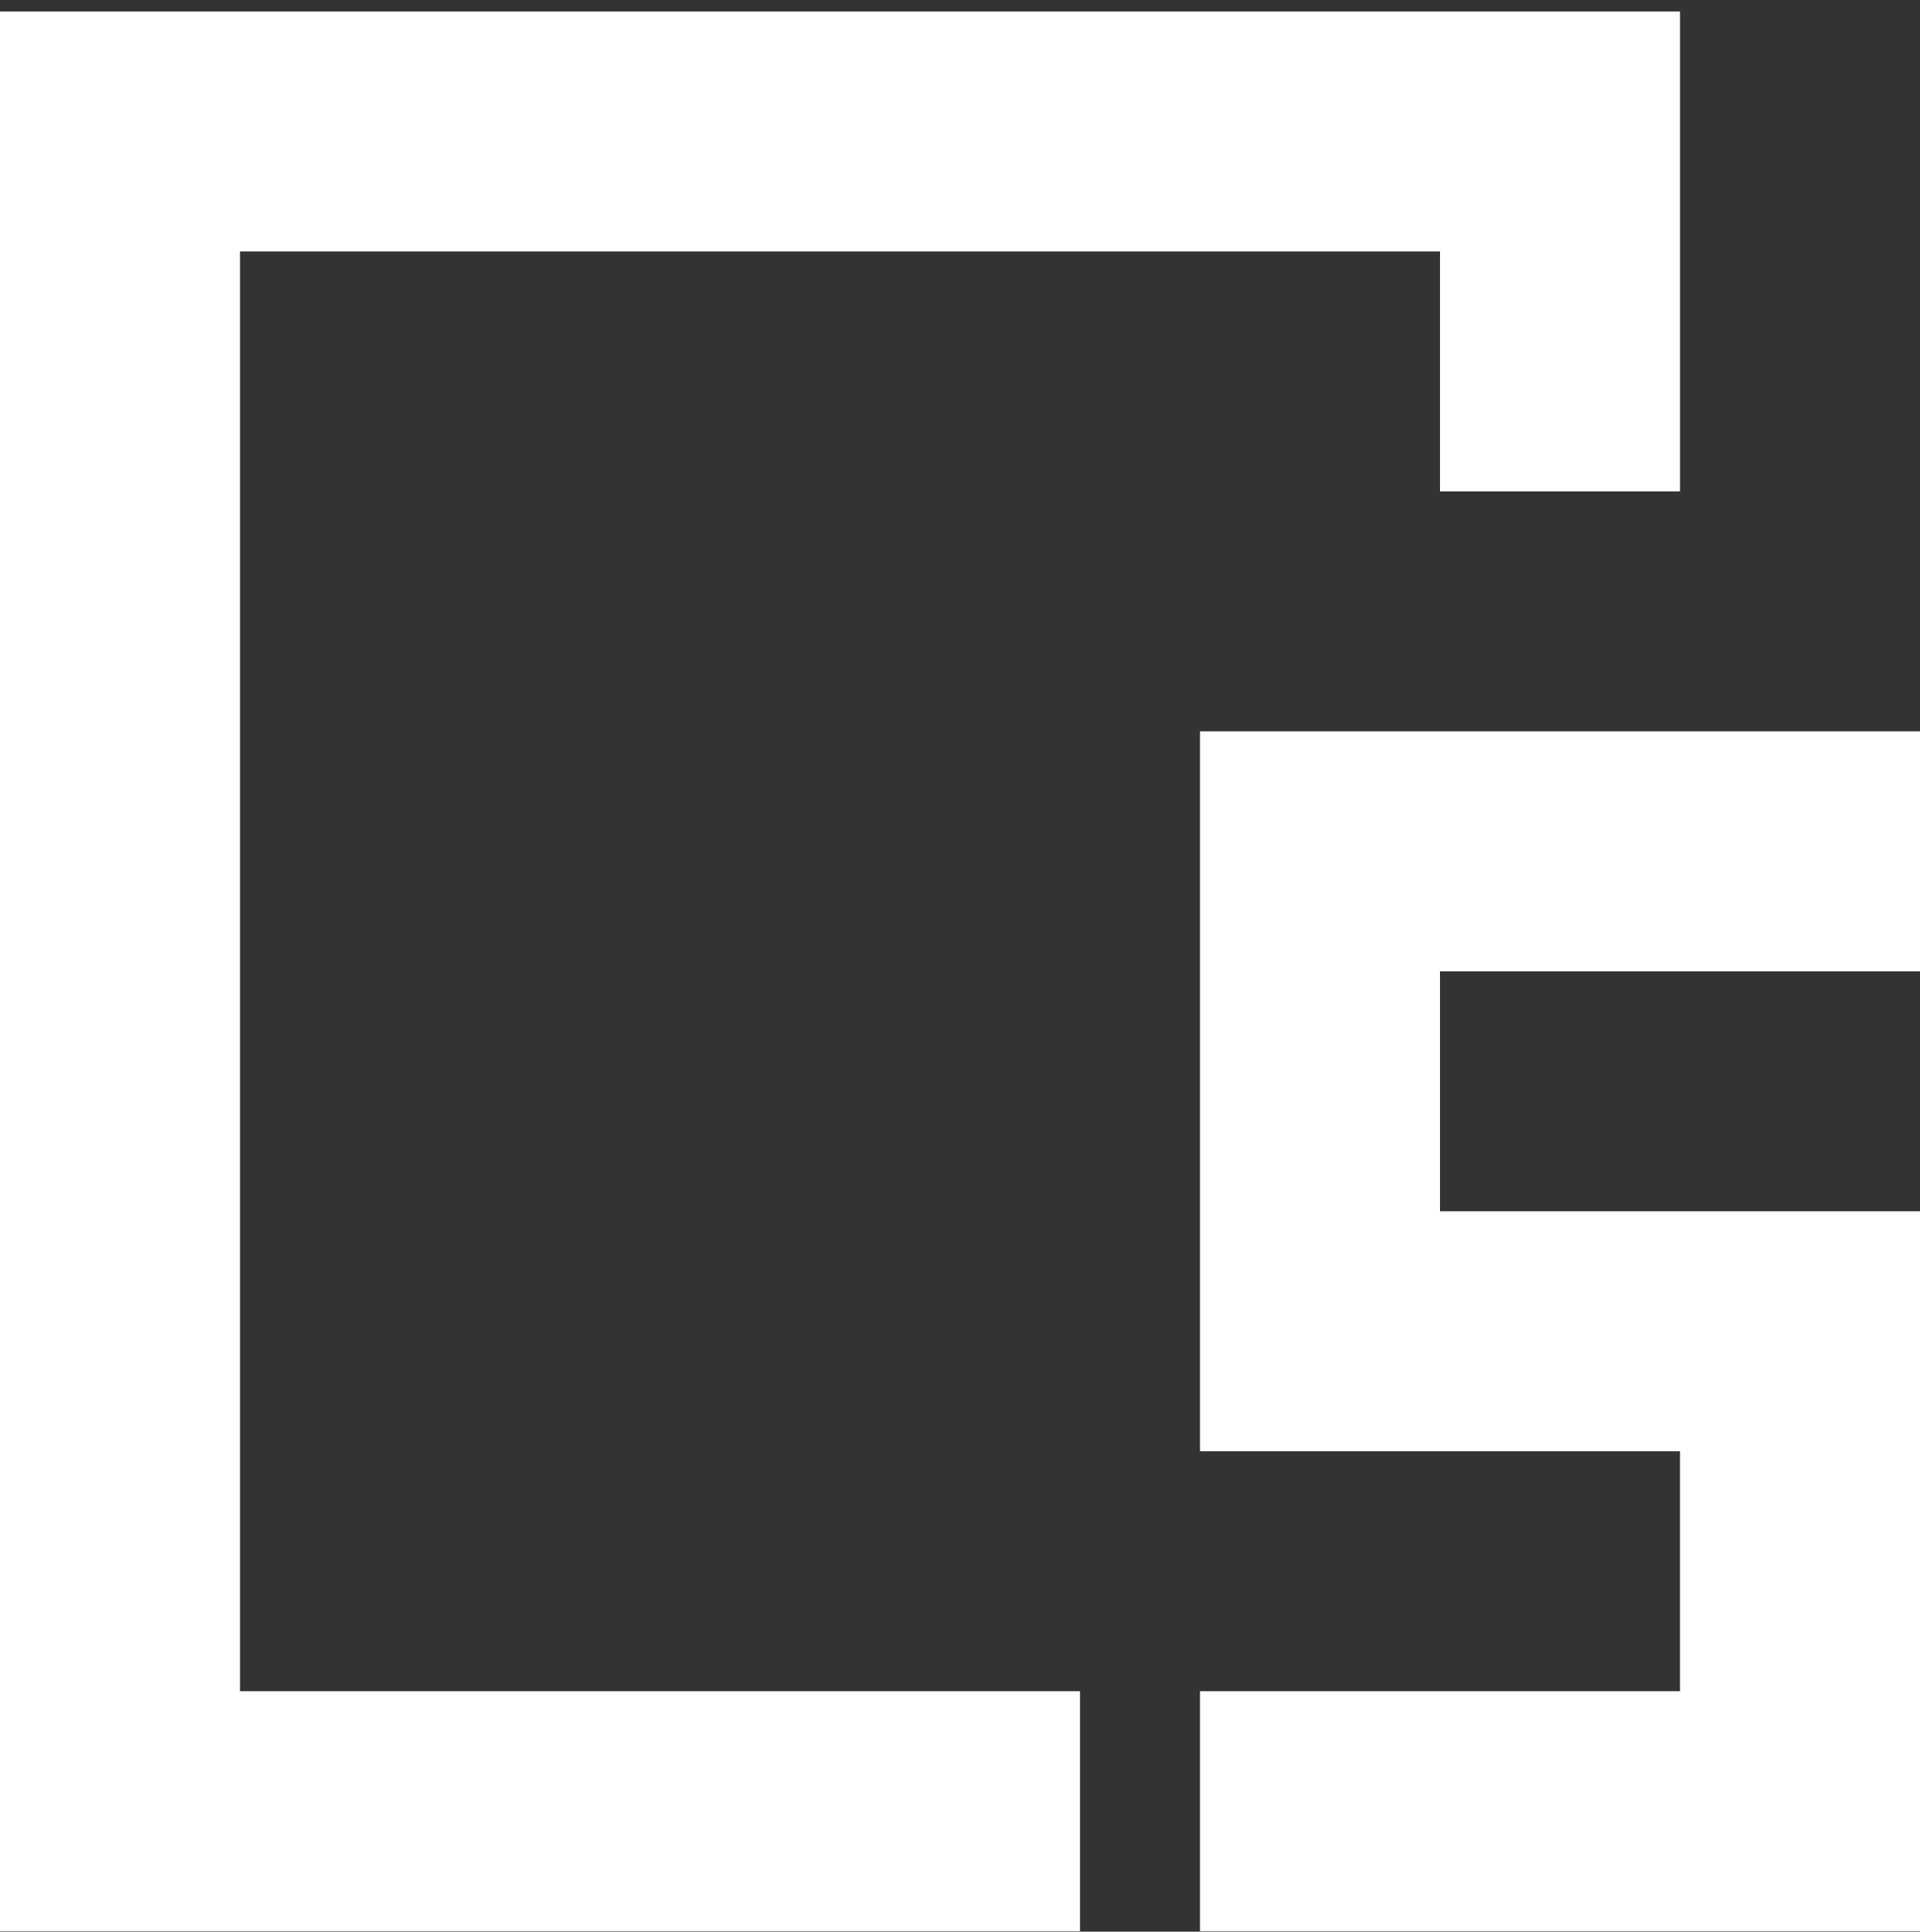 <svg width="160" height="161" viewBox="0 0 160 161" fill="none" xmlns="http://www.w3.org/2000/svg">
<rect x="0" y="0" width="160" height="161" fill="#333333" stroke="none"/>
<path d="M90 160.955V140.955H20V20.955H120V40.955H140V0.955H0V160.955H90Z" fill="white"/>
<path d="M100 140.955V160.955H160V100.955H120V80.955H160V60.955H100V120.955H140V140.955H100Z" fill="white"/>
</svg>
